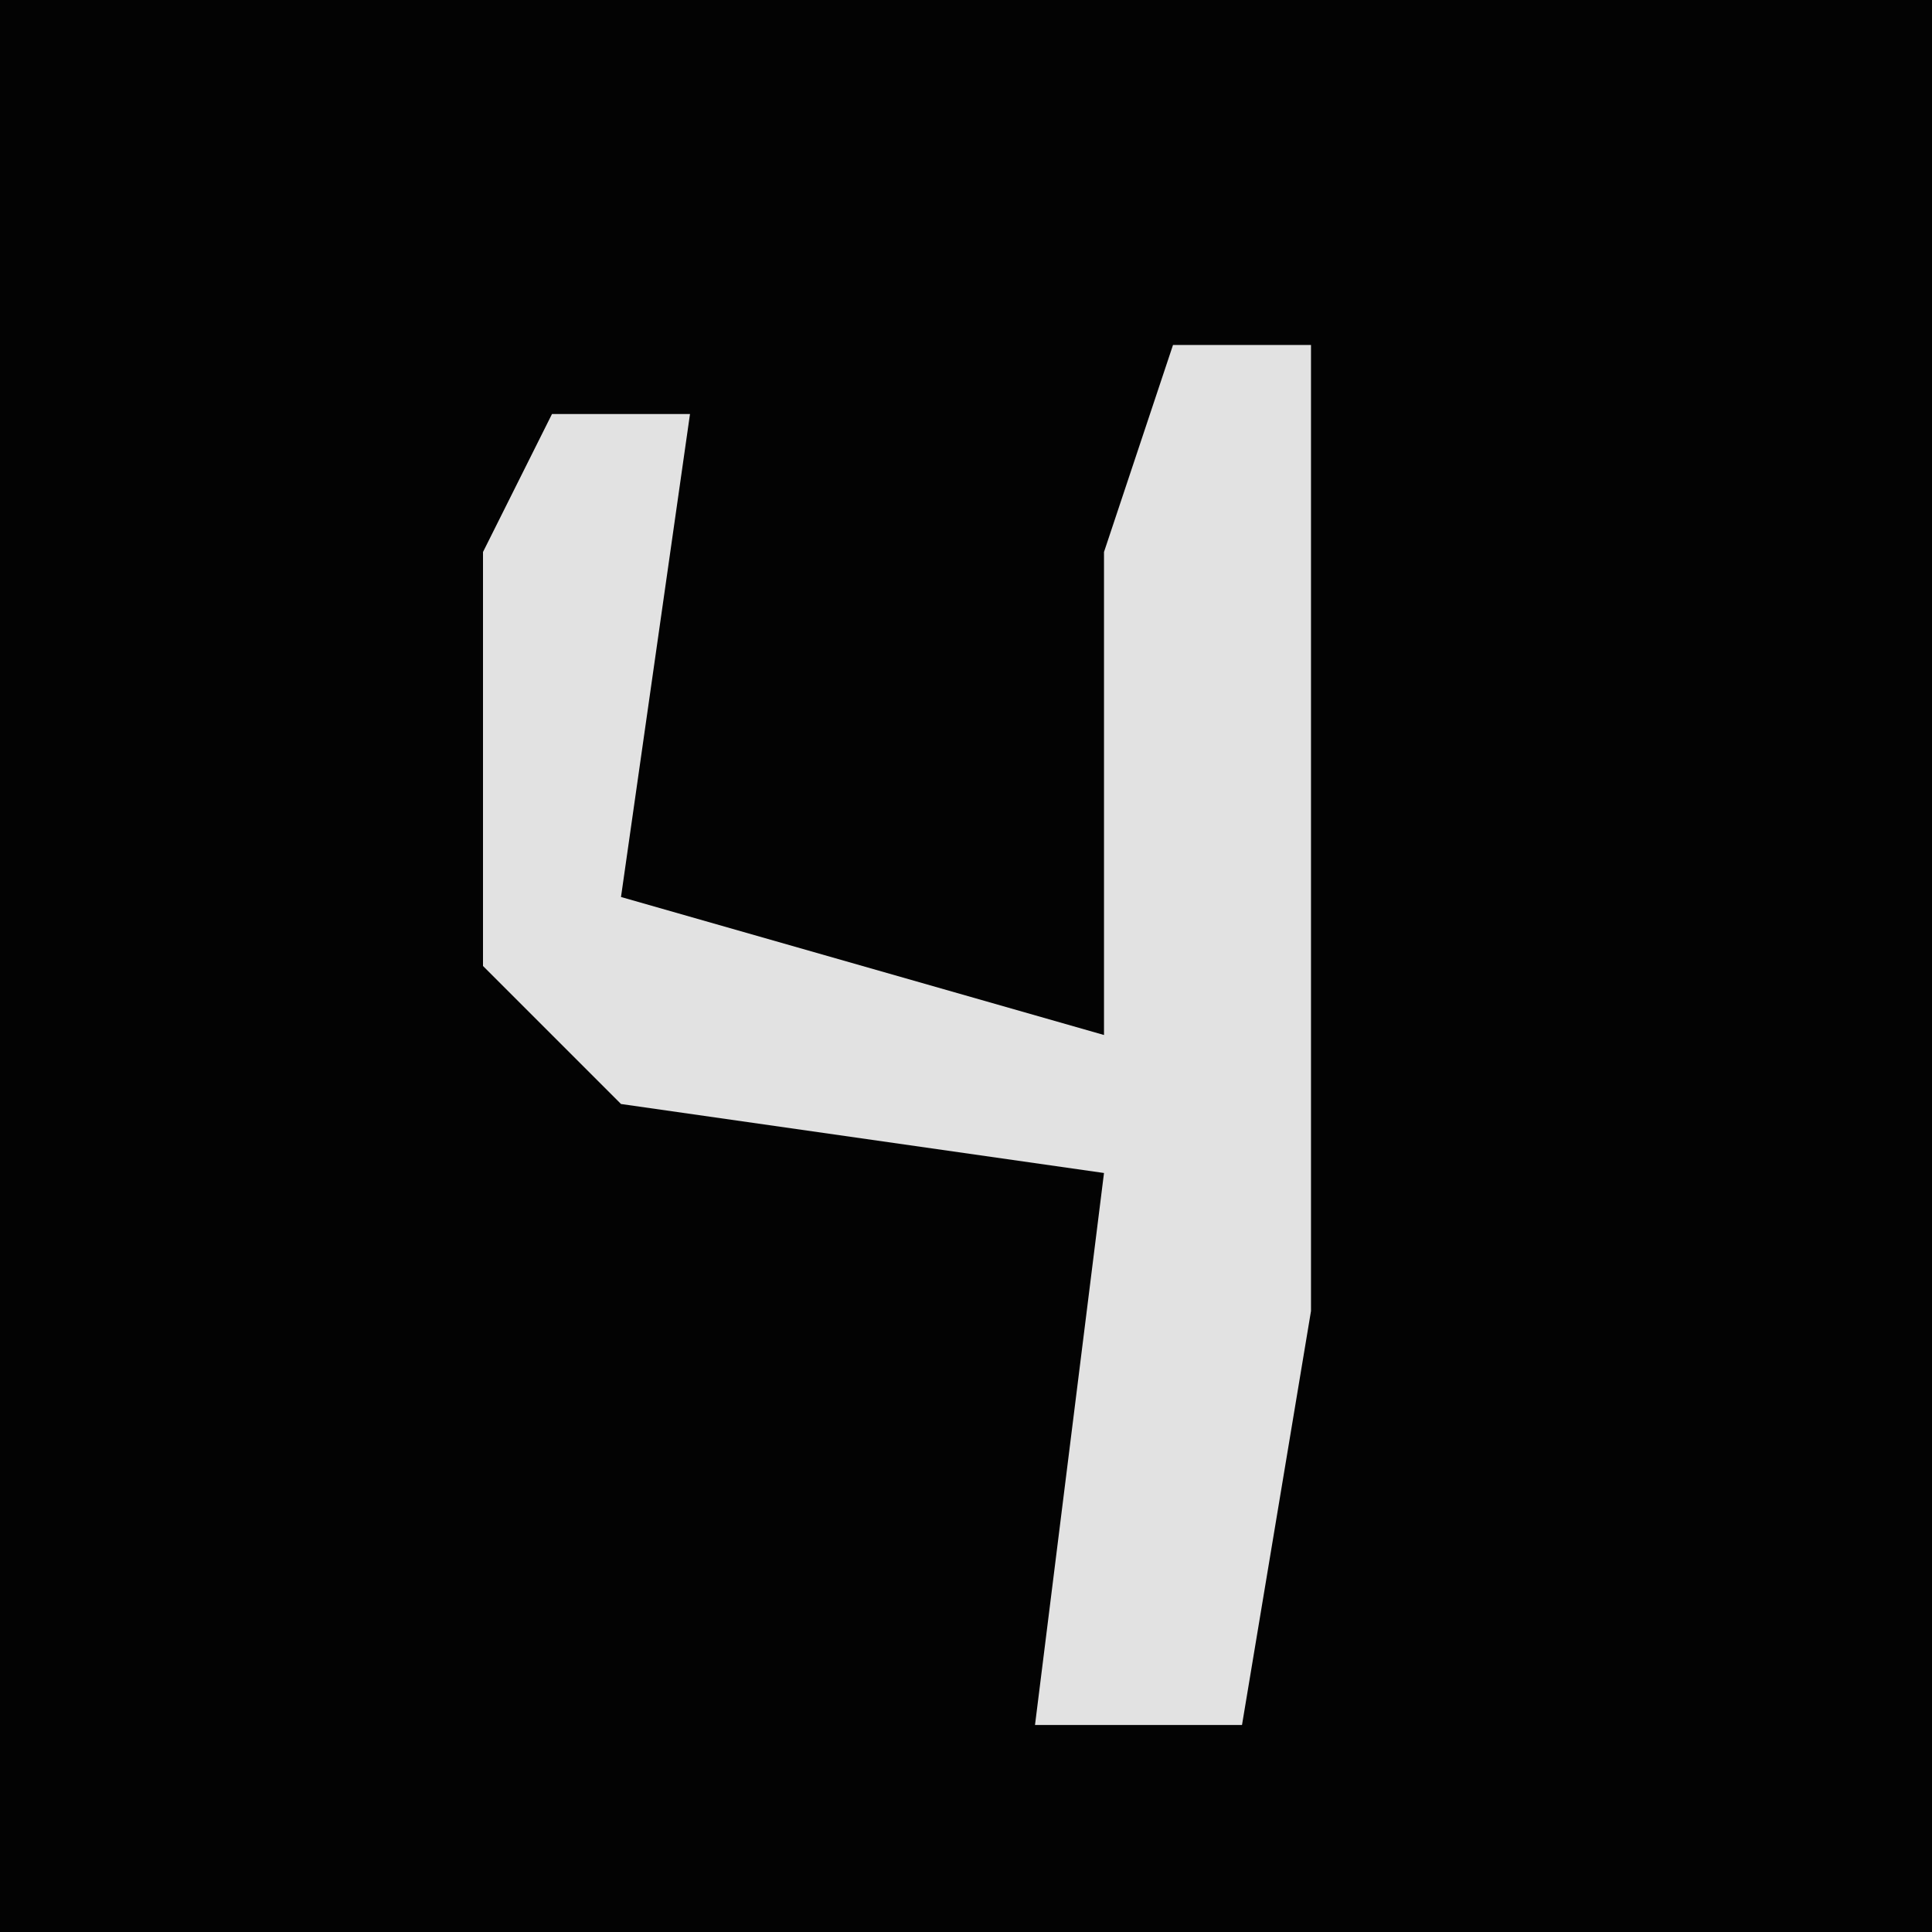 <?xml version="1.0" encoding="UTF-8"?>
<svg version="1.1" xmlns="http://www.w3.org/2000/svg" width="28" height="28">
<path d="M0,0 L28,0 L28,28 L0,28 Z " fill="#030303" transform="translate(0,0)"/>
<path d="M0,0 L2,0 L2,14 L1,20 L-2,20 L-1,12 L-8,11 L-10,9 L-10,3 L-9,1 L-7,1 L-8,8 L-1,10 L-1,3 Z " fill="#E2E2E2" transform="translate(17,5)"/>
</svg>
